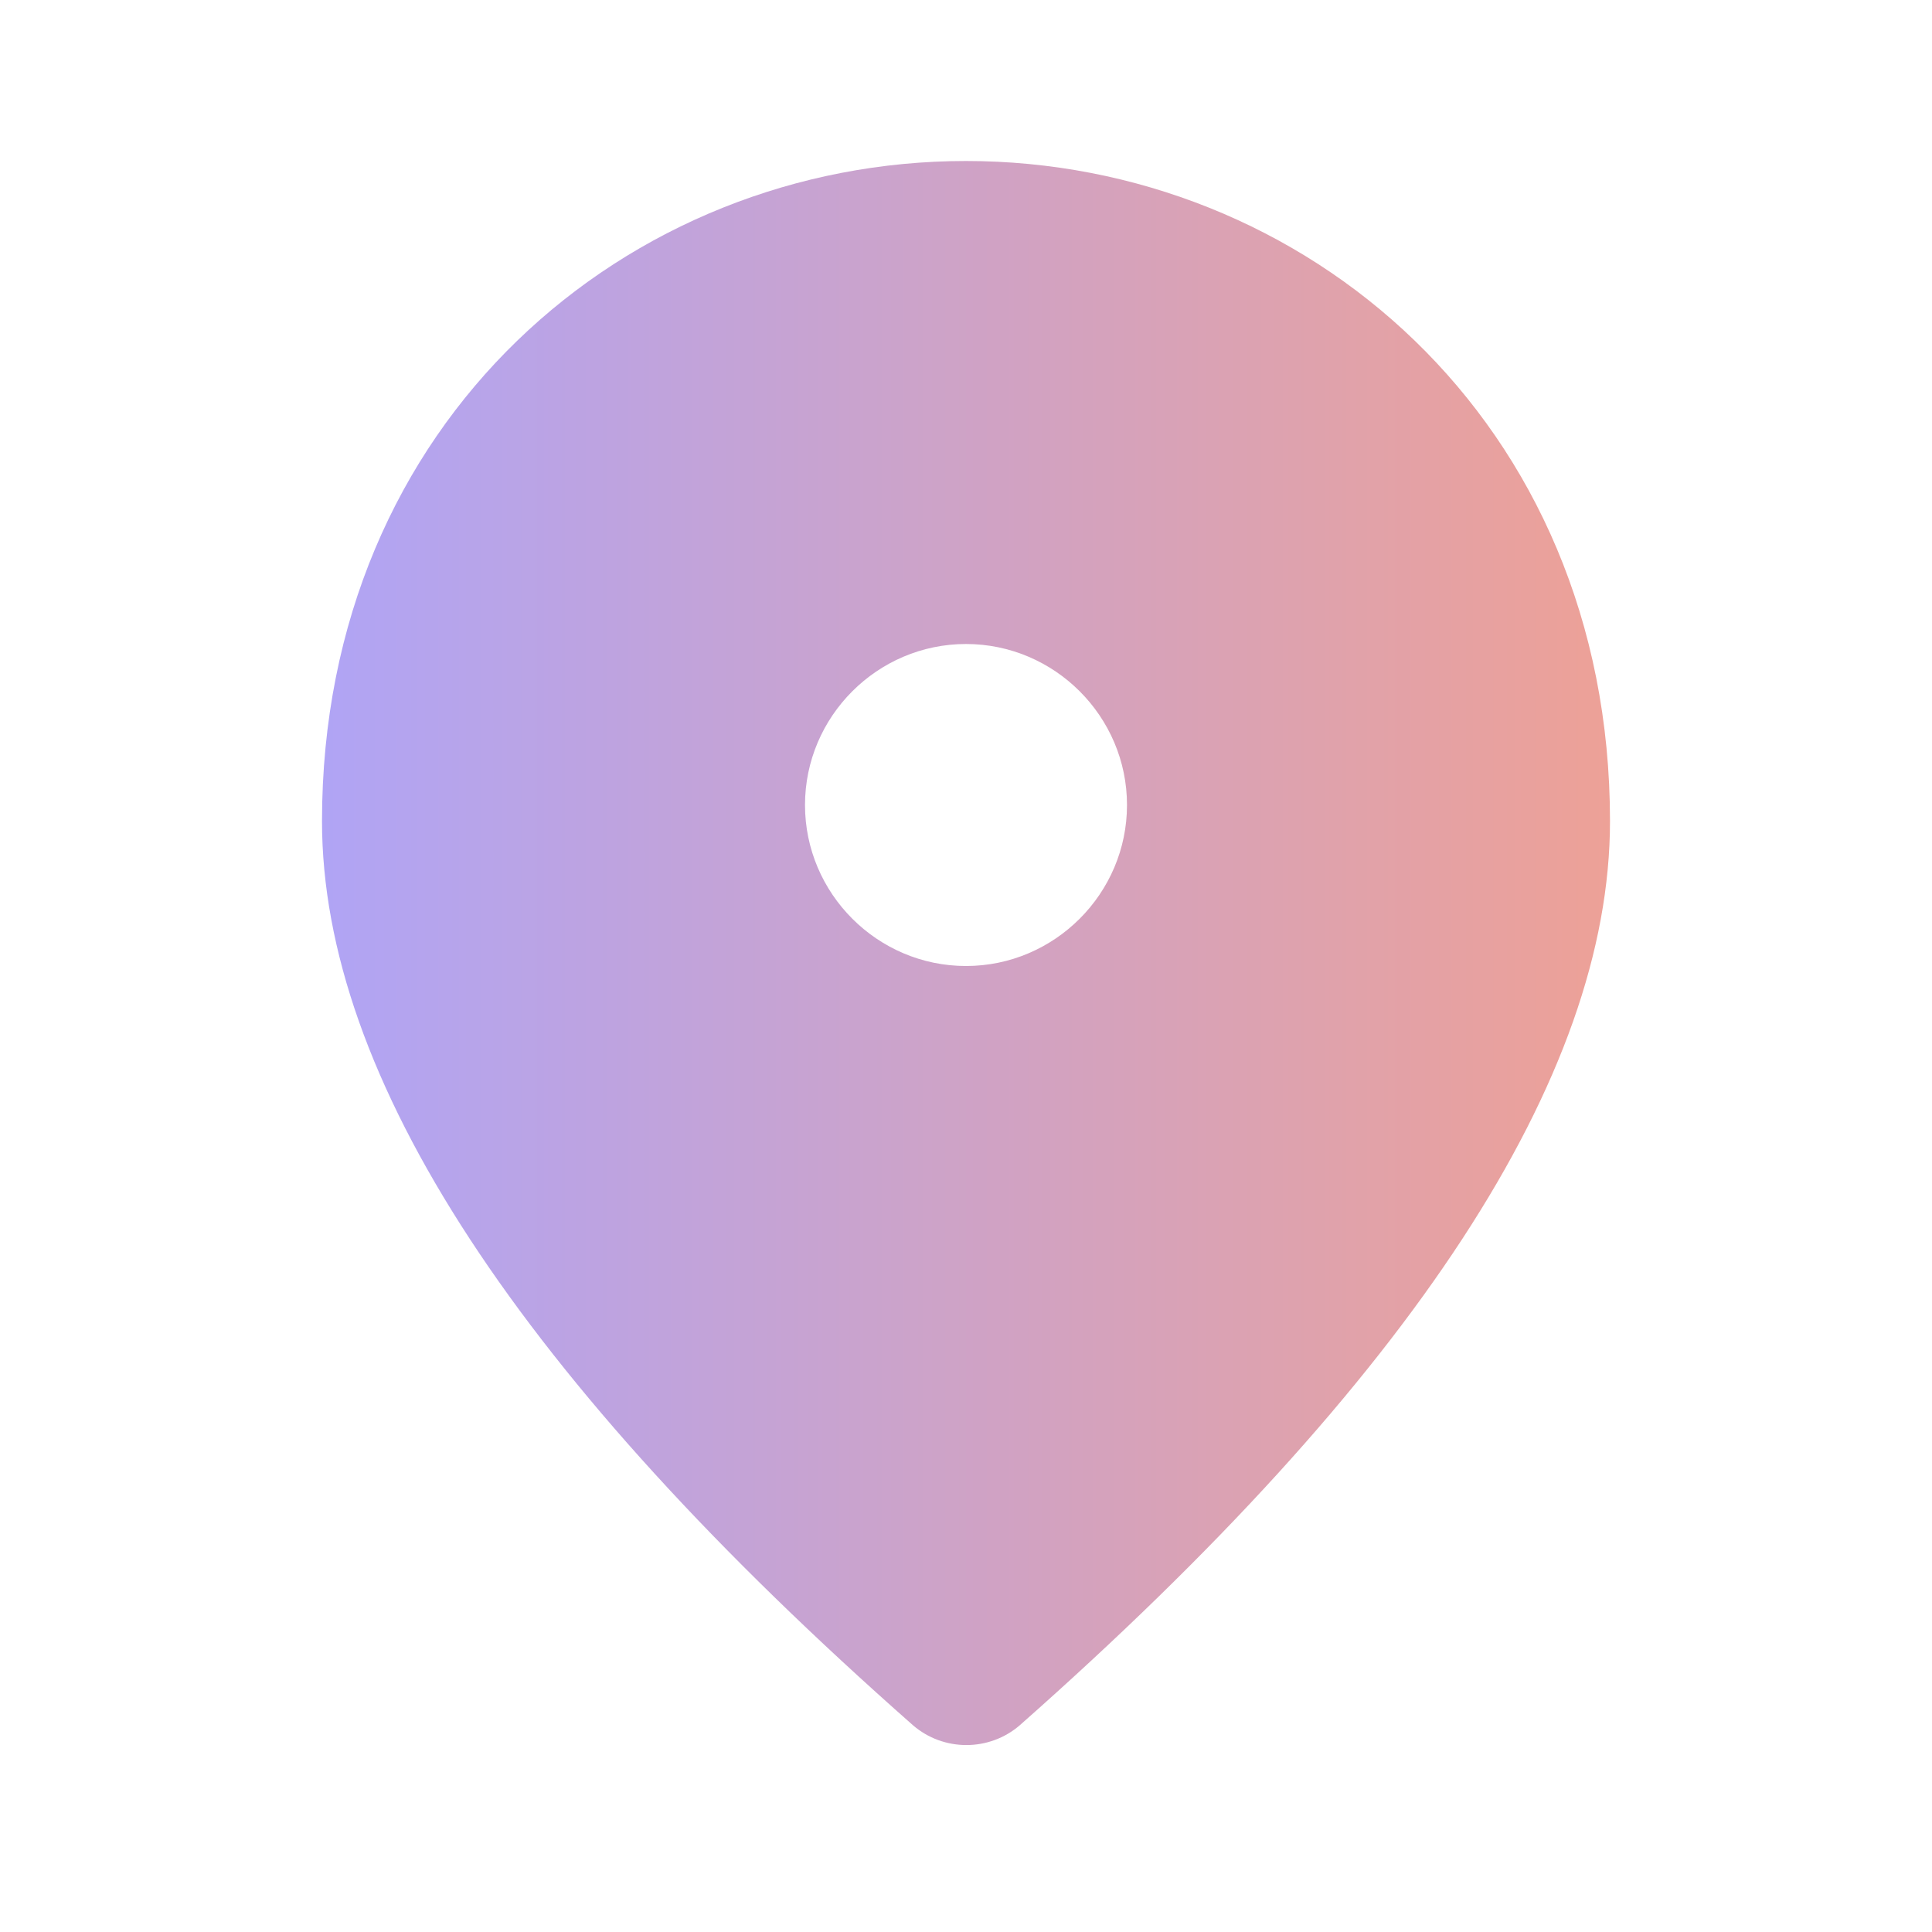 <svg width="18" height="18" viewBox="0 0 18 18" fill="none" xmlns="http://www.w3.org/2000/svg">
<g clip-path="url(#clip0_133_4166)">
<path d="M9 1.5C5.85 1.5 3 3.915 3 7.65C3 10.035 4.838 12.84 8.505 16.073C8.79 16.32 9.217 16.32 9.502 16.073C13.162 12.84 15 10.035 15 7.65C15 3.915 12.15 1.5 9 1.5ZM9 9C8.175 9 7.5 8.325 7.5 7.5C7.5 6.675 8.175 6 9 6C9.825 6 10.5 6.675 10.5 7.5C10.5 8.325 9.825 9 9 9Z" fill="url(#paint0_linear_133_4166)"/>
</g>
<defs>
<linearGradient id="paint0_linear_133_4166" x1="3" y1="8.879" x2="15" y2="8.879" gradientUnits="userSpaceOnUse">
<stop stop-color="#B0A4F5"/>
<stop offset="1" stop-color="#EDA197"/>
</linearGradient>
<clipPath id="clip0_133_4166">
<rect width="18" height="18" fill="white"/>
</clipPath>
</defs>
</svg>
